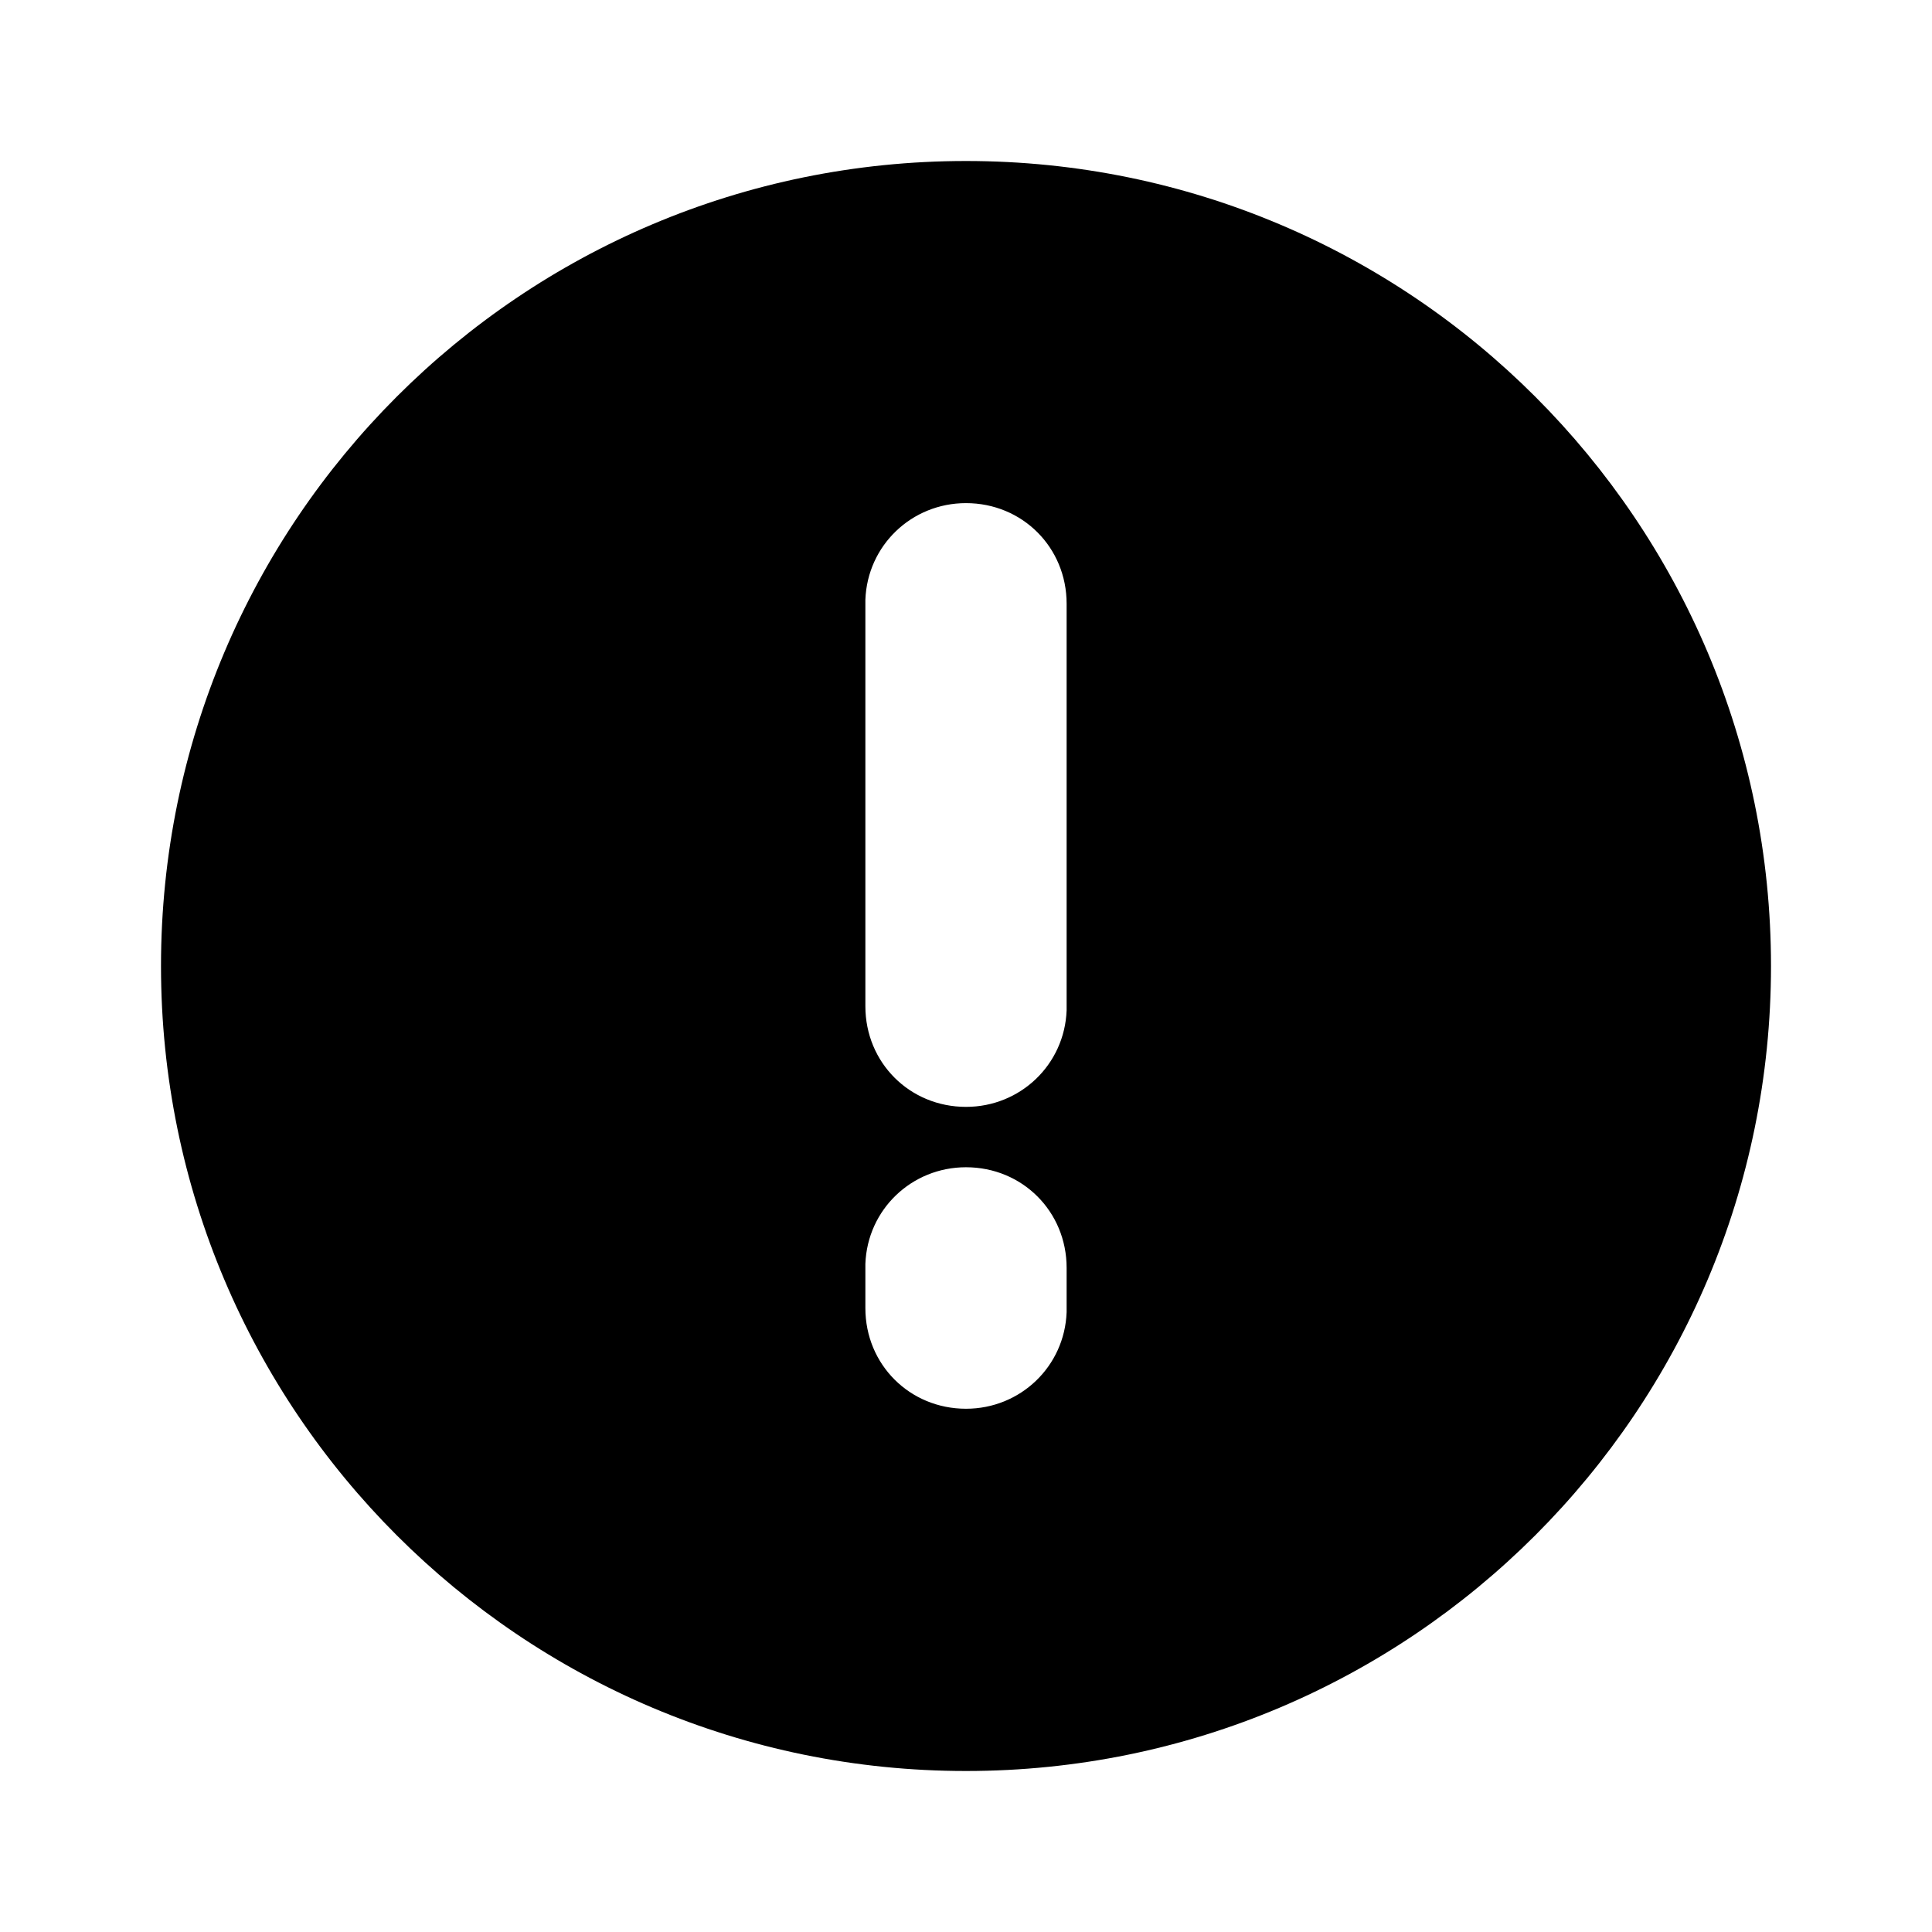 <svg xmlns="http://www.w3.org/2000/svg" viewBox="0 0 96 96">
    <path class="st0" d="M48 8c22.1 0 40 17.9 40 40S70.1 88 48 88 8 70.1 8 48 25.9 8 48 8zm0 50c-2.7 0-4.9 2.1-5 4.8V65c0 2.8 2.2 5 5 5 2.7 0 4.9-2.1 5-4.8V63c0-2.8-2.2-5-5-5zm0-33c-2.7 0-4.9 2.1-5 4.8V50c0 2.8 2.2 5 5 5 2.7 0 4.9-2.1 5-4.8V30c0-2.8-2.2-5-5-5z"/>
</svg>
